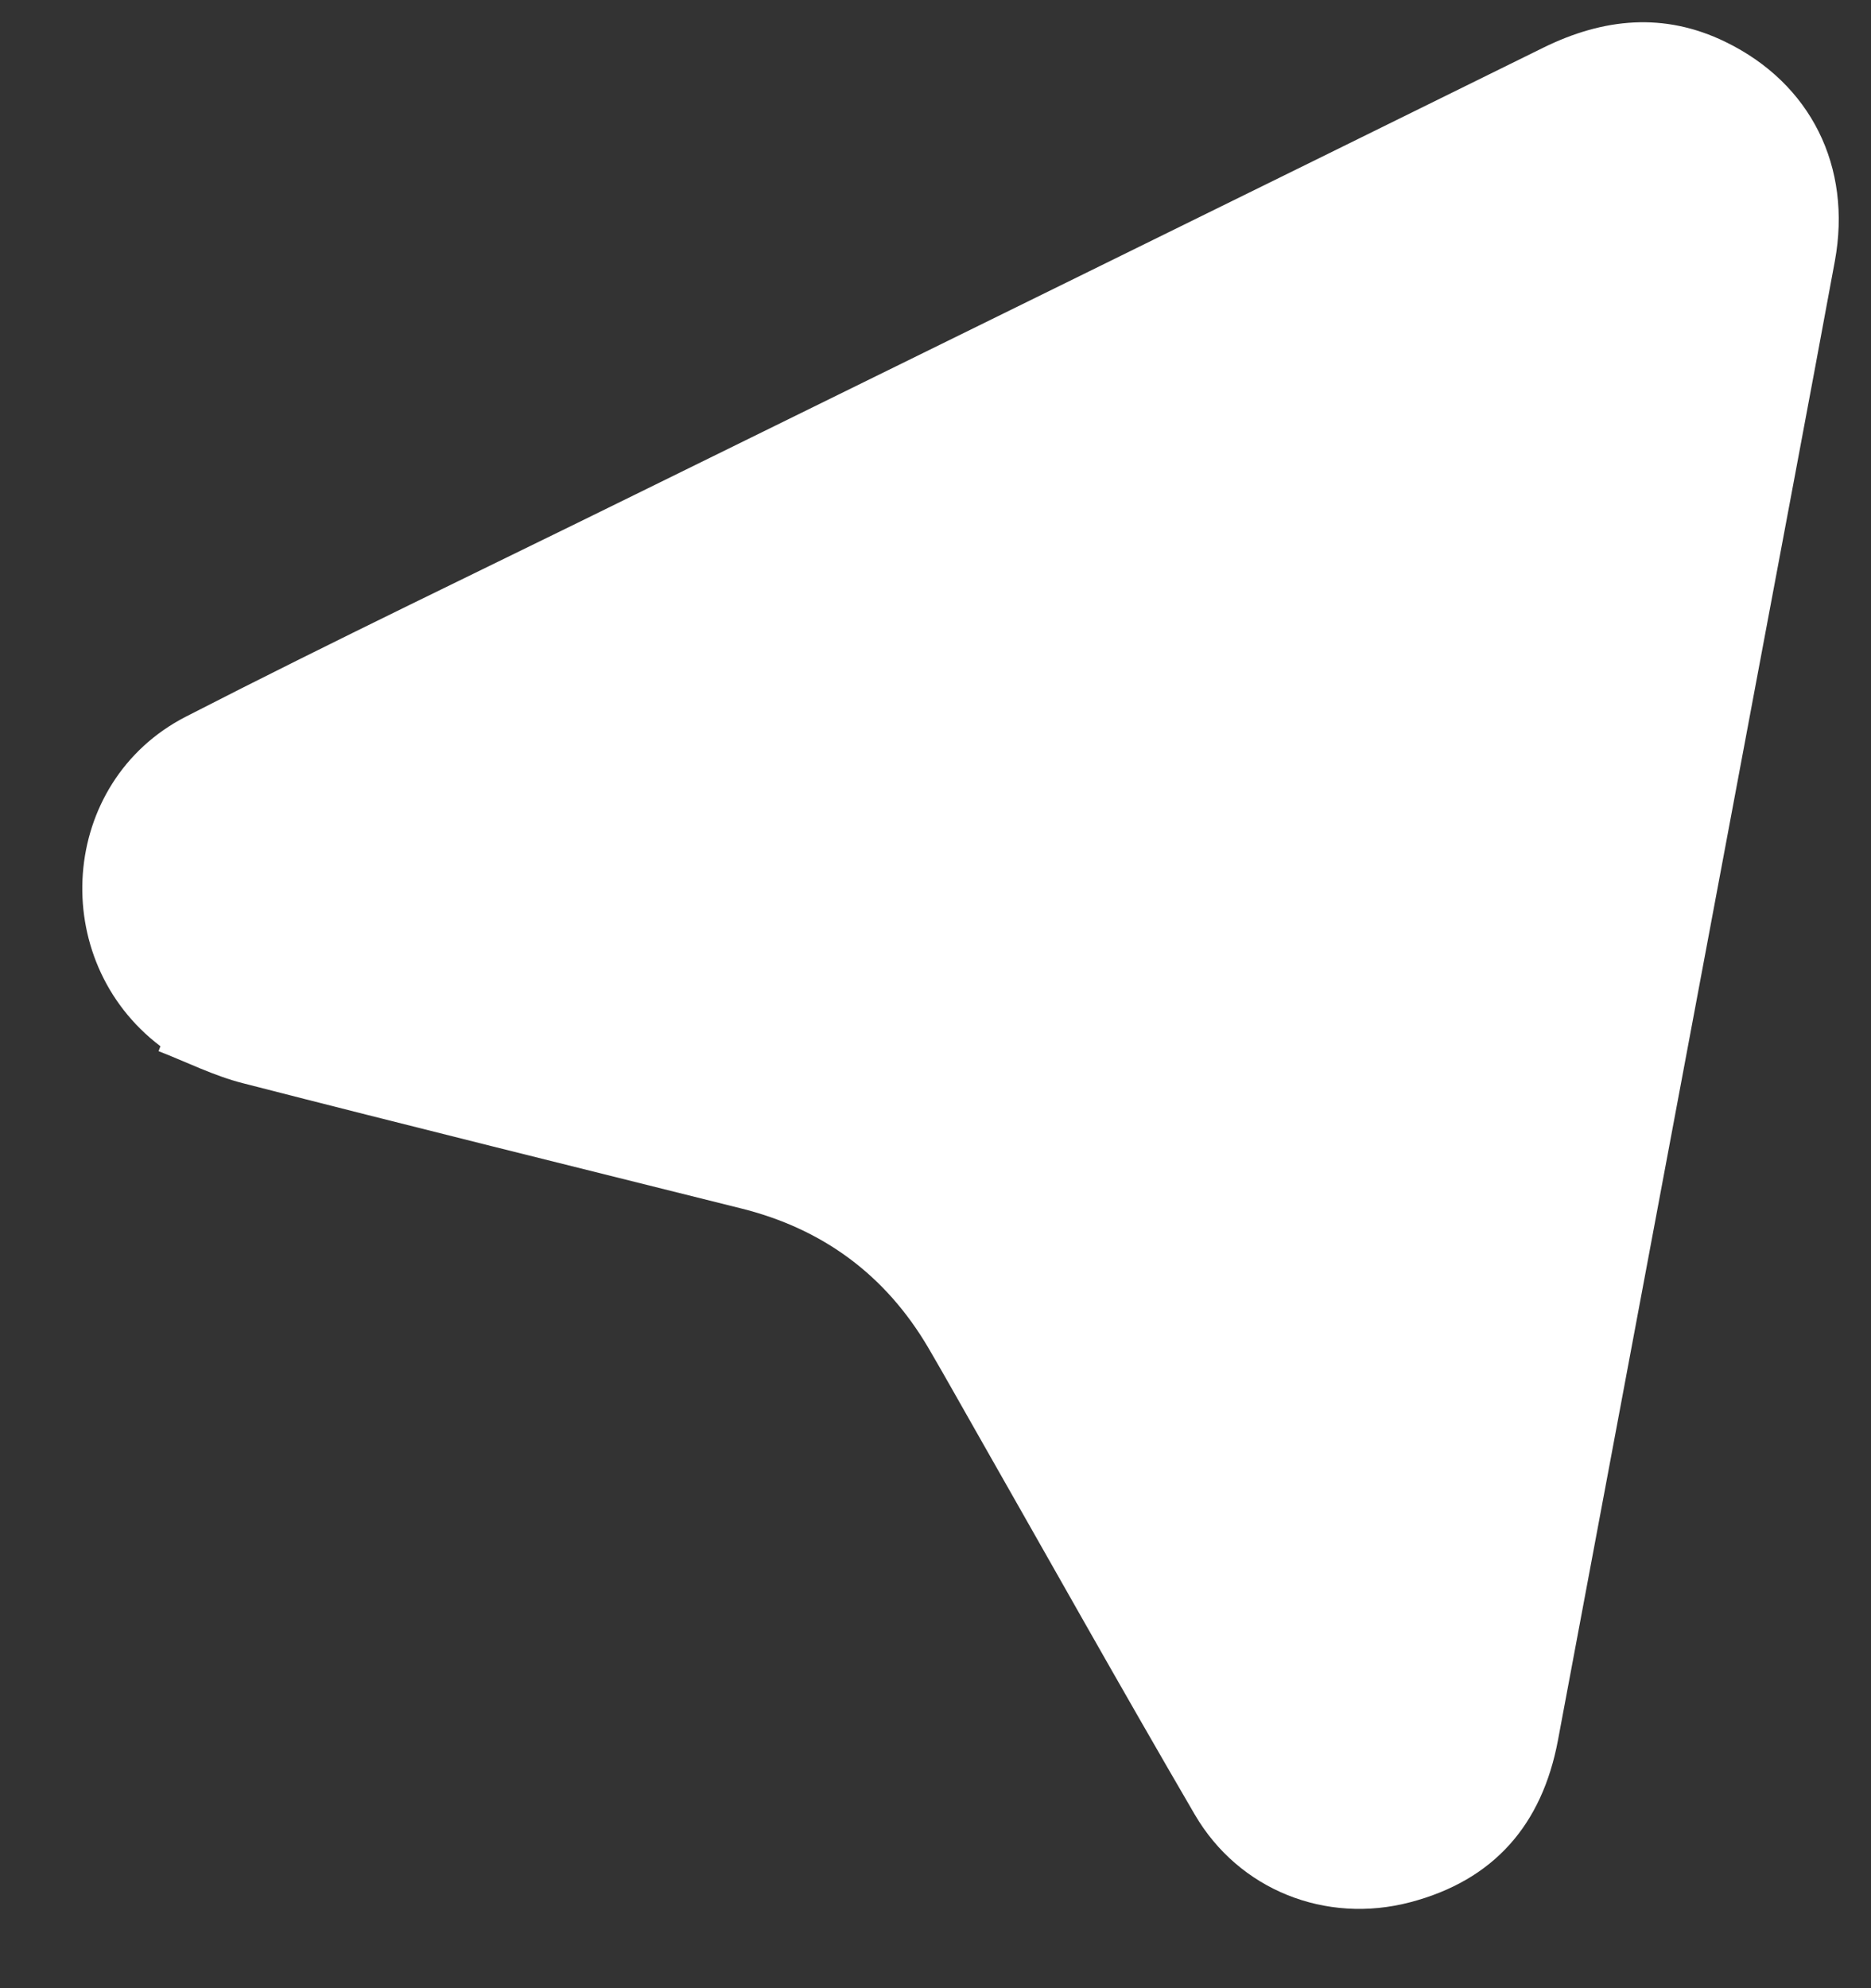 <svg width="16" height="17" viewBox="0 0 16 17" fill="none" xmlns="http://www.w3.org/2000/svg">
<rect x="0" y="0" width="16" height="17" fill="#333333" stroke="none"/>
<path d="M1.372 8.946C0.399 8.209 0.503 6.686 1.589 6.128C2.857 5.477 4.144 4.863 5.423 4.233C8.014 2.959 10.607 1.686 13.197 0.408C13.713 0.154 14.231 0.103 14.755 0.358C15.486 0.713 15.839 1.426 15.691 2.232C15.469 3.436 15.241 4.639 15.016 5.842C14.451 8.855 13.887 11.867 13.323 14.88C13.187 15.603 12.775 16.077 12.06 16.265C11.338 16.455 10.594 16.161 10.217 15.515C9.579 14.421 8.96 13.316 8.333 12.215C8.202 11.985 8.073 11.754 7.939 11.525C7.573 10.902 7.036 10.506 6.335 10.332C4.915 9.977 3.494 9.626 2.077 9.262C1.829 9.199 1.596 9.081 1.356 8.988C1.361 8.974 1.366 8.96 1.372 8.946Z" fill="white"/>
</svg>
